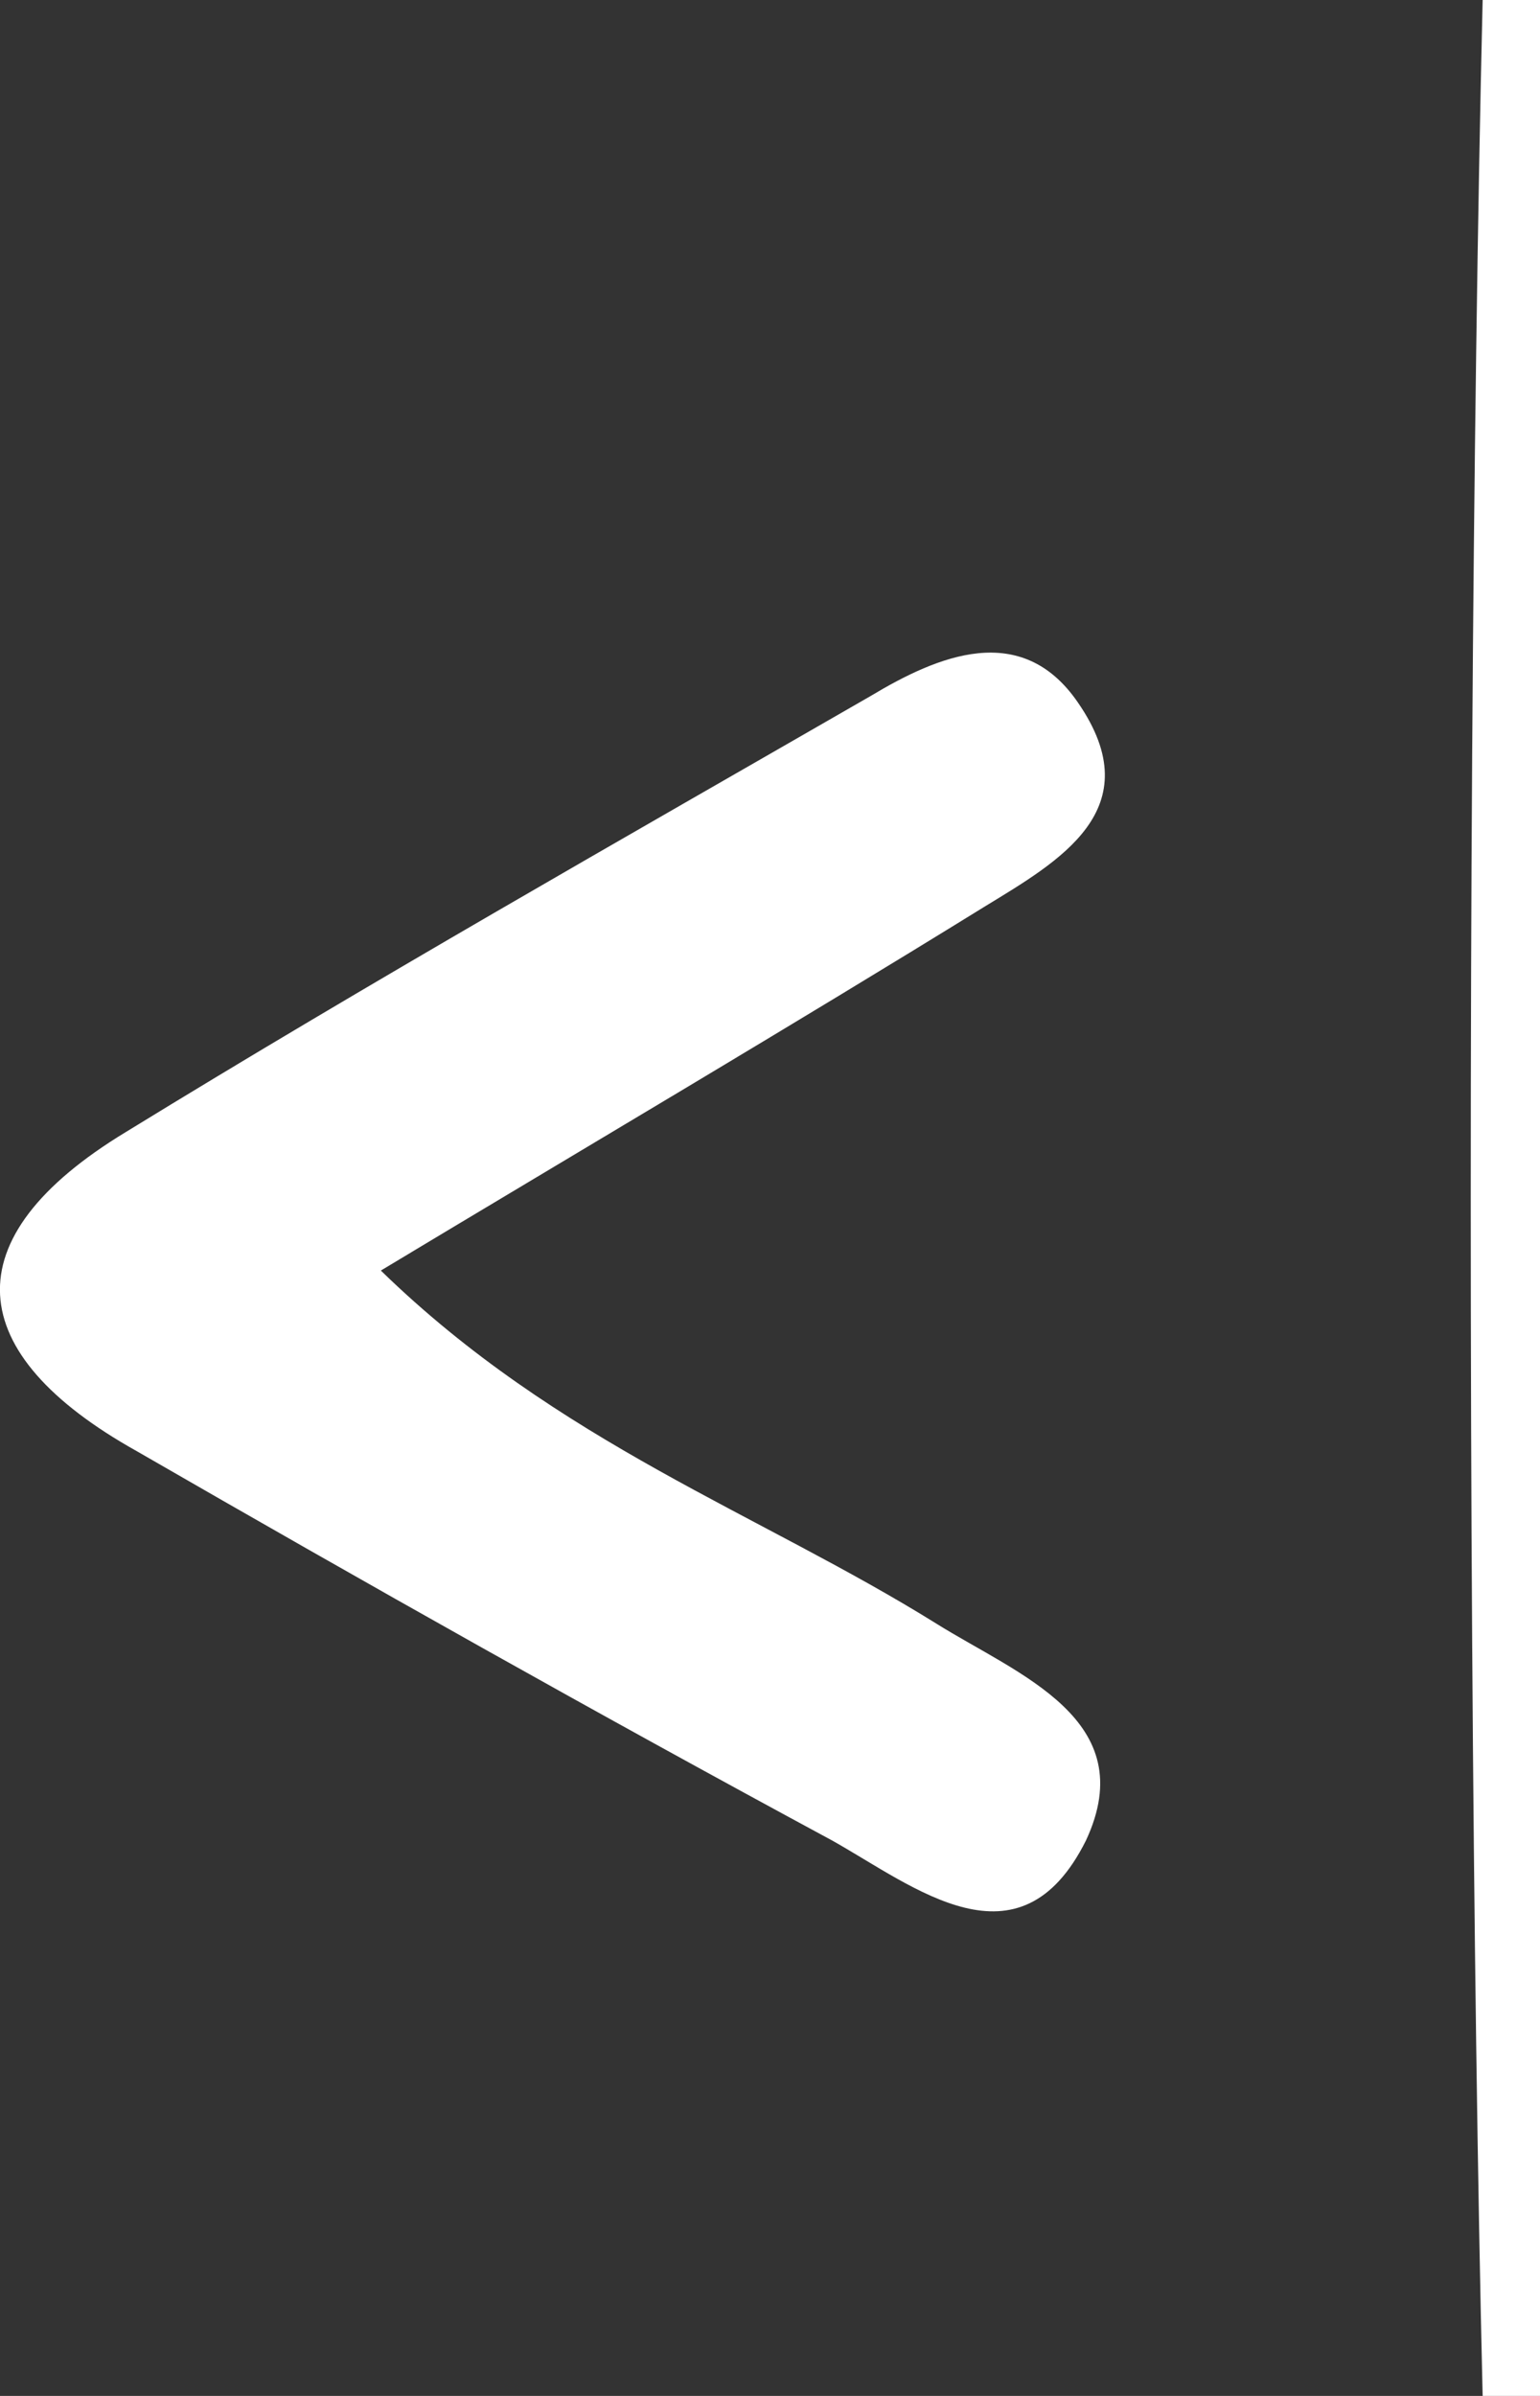 <svg xmlns="http://www.w3.org/2000/svg" viewBox="0 0 23.13 35.98"><rect x="0" y="0" width="23.13" height="35.98" fill="#333333" stroke="none"/><defs><style>.cls-1{fill:#fff;}</style></defs><title>LogoW</title><g id="Layer_2" data-name="Layer 2"><g id="Layer_1-2" data-name="Layer 1"><path class="cls-1" d="M5.72,19.08c2.66,2.59,5.69,3.65,8.34,5.3,1.23.77,3.1,1.44,2.25,3.26-1,2-2.58.69-3.81,0-3.52-1.9-7-3.86-10.45-5.85C-.56,20.33-.75,18.6,1.89,17c3.68-2.26,7.44-4.39,11.19-6.55,1-.6,2.26-1.14,3.11.1,1.11,1.61-.3,2.39-1.41,3.07C11.85,15.43,8.88,17.18,5.72,19.08Z"/><ellipse class="cls-1" cx="22.7" cy="17.99" rx="0.61" ry="25.44"/></g></g></svg>